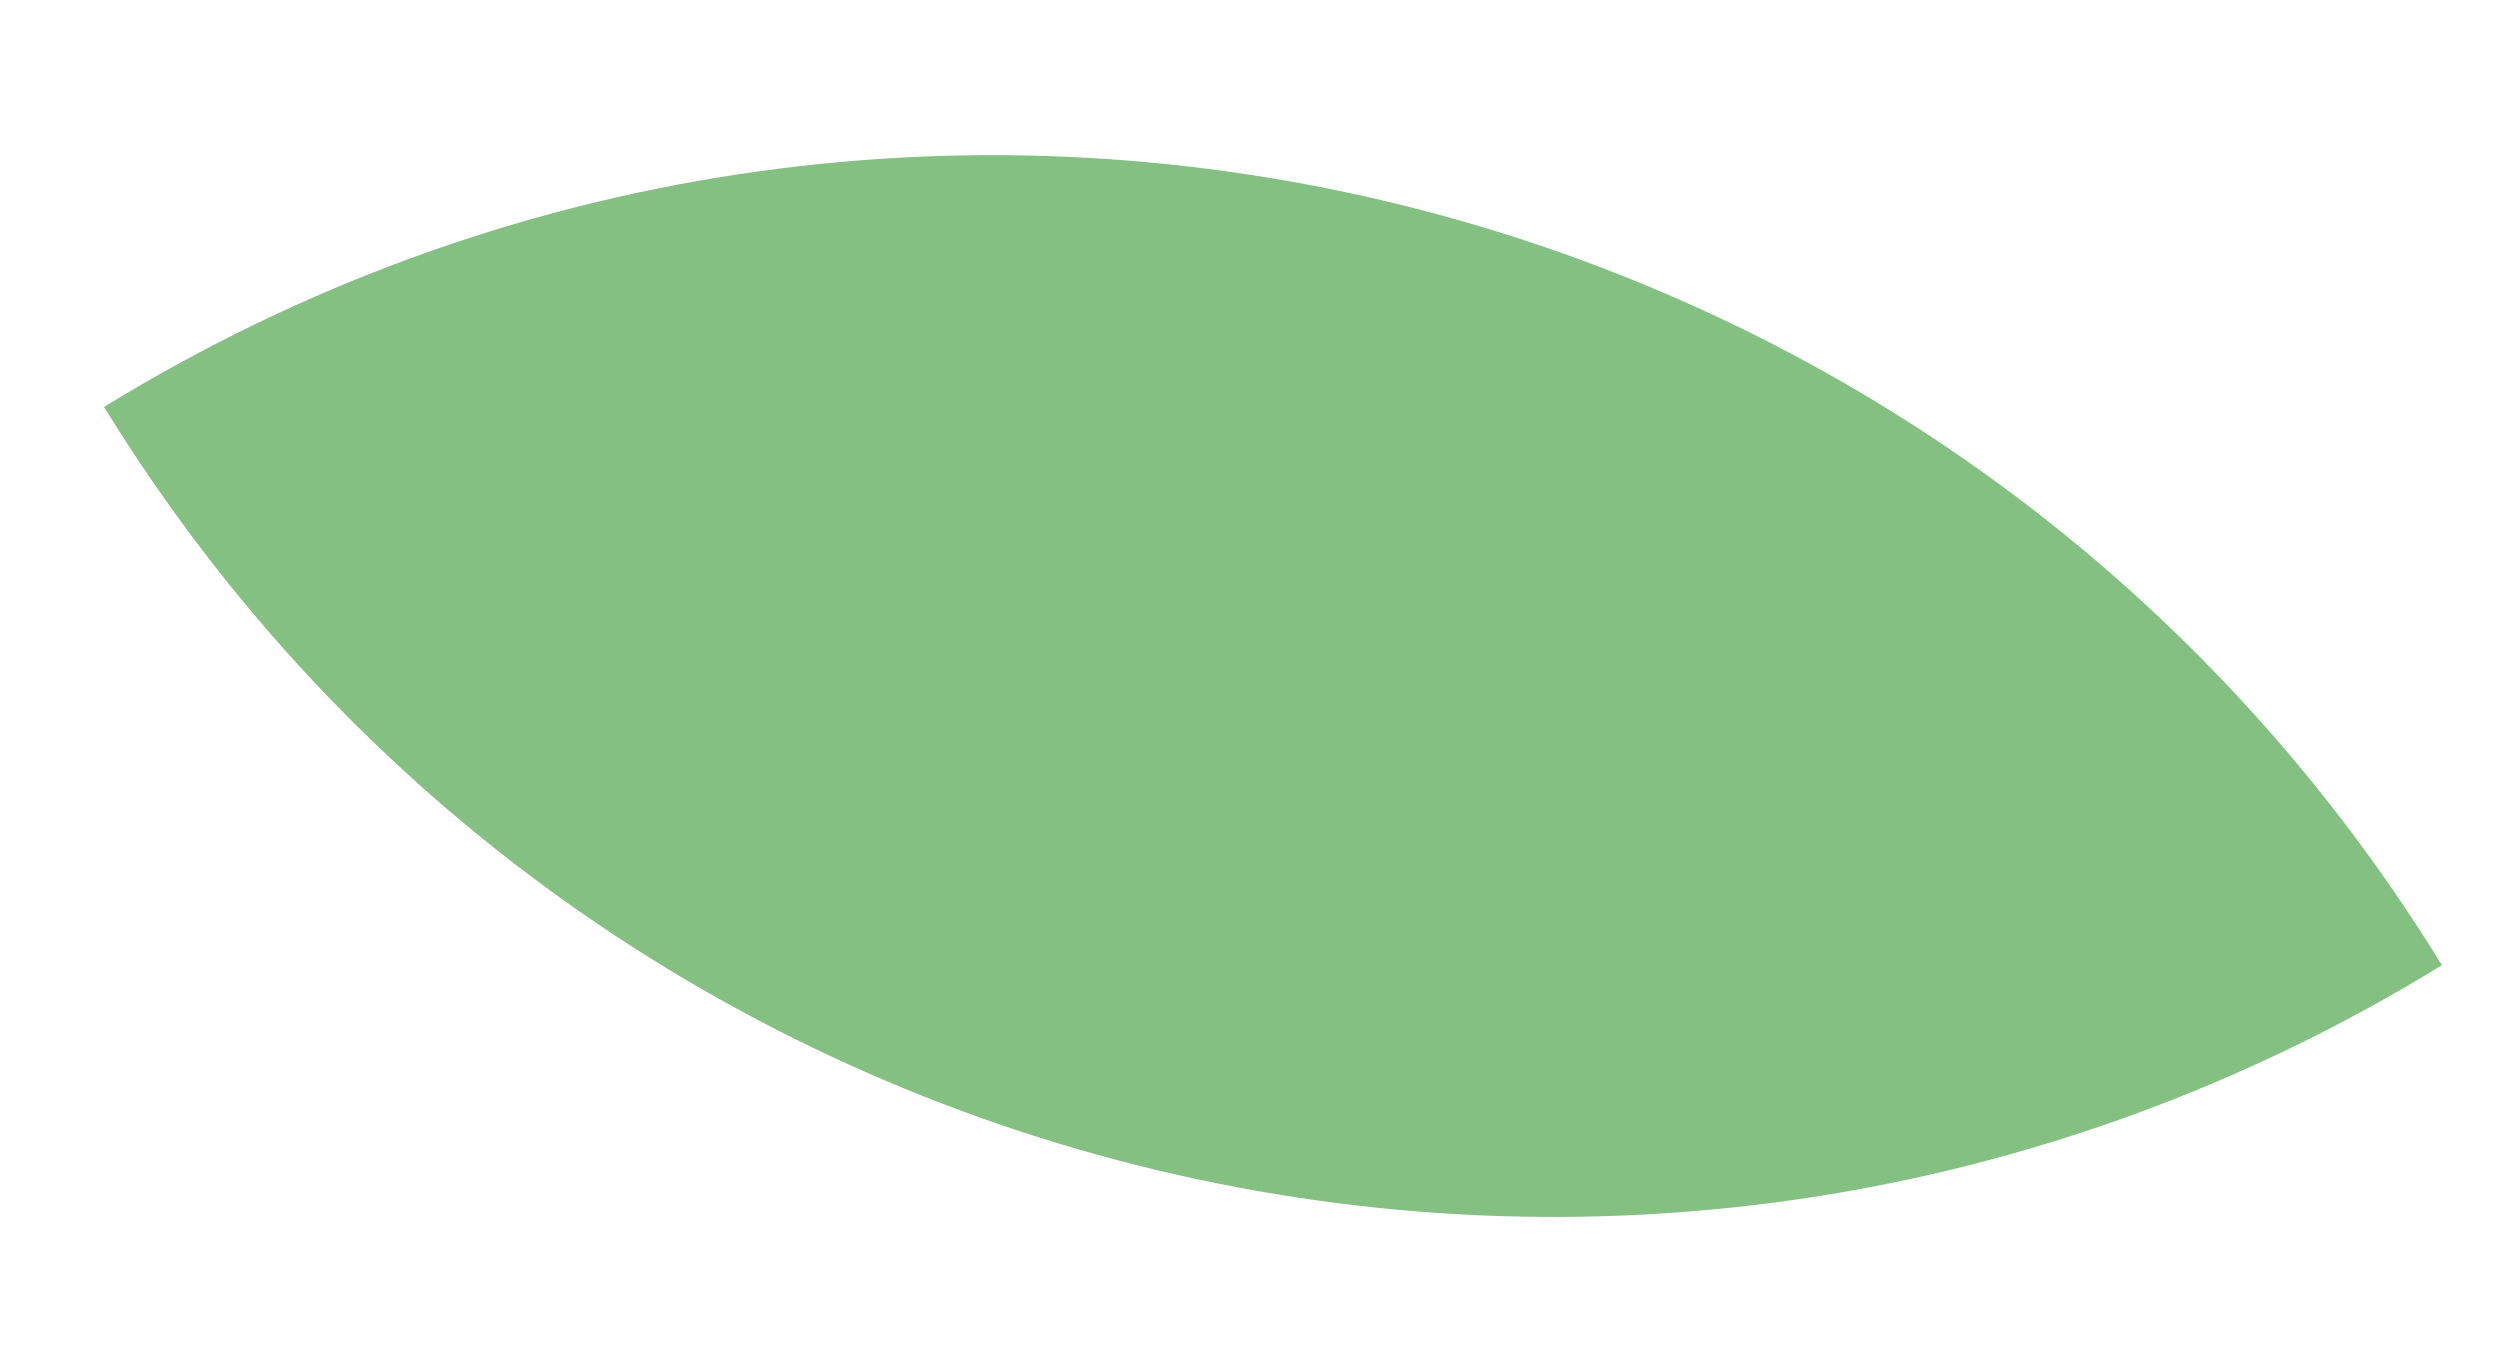 <?xml version="1.0" encoding="UTF-8" standalone="no"?><svg width='13' height='7' viewBox='0 0 13 7' fill='none' xmlns='http://www.w3.org/2000/svg'>
<path d='M12.698 5.019C8.539 7.574 3.097 6.275 0.541 2.116C4.7 -0.439 10.142 0.86 12.698 5.019Z' fill='#83C082'/>
</svg>
